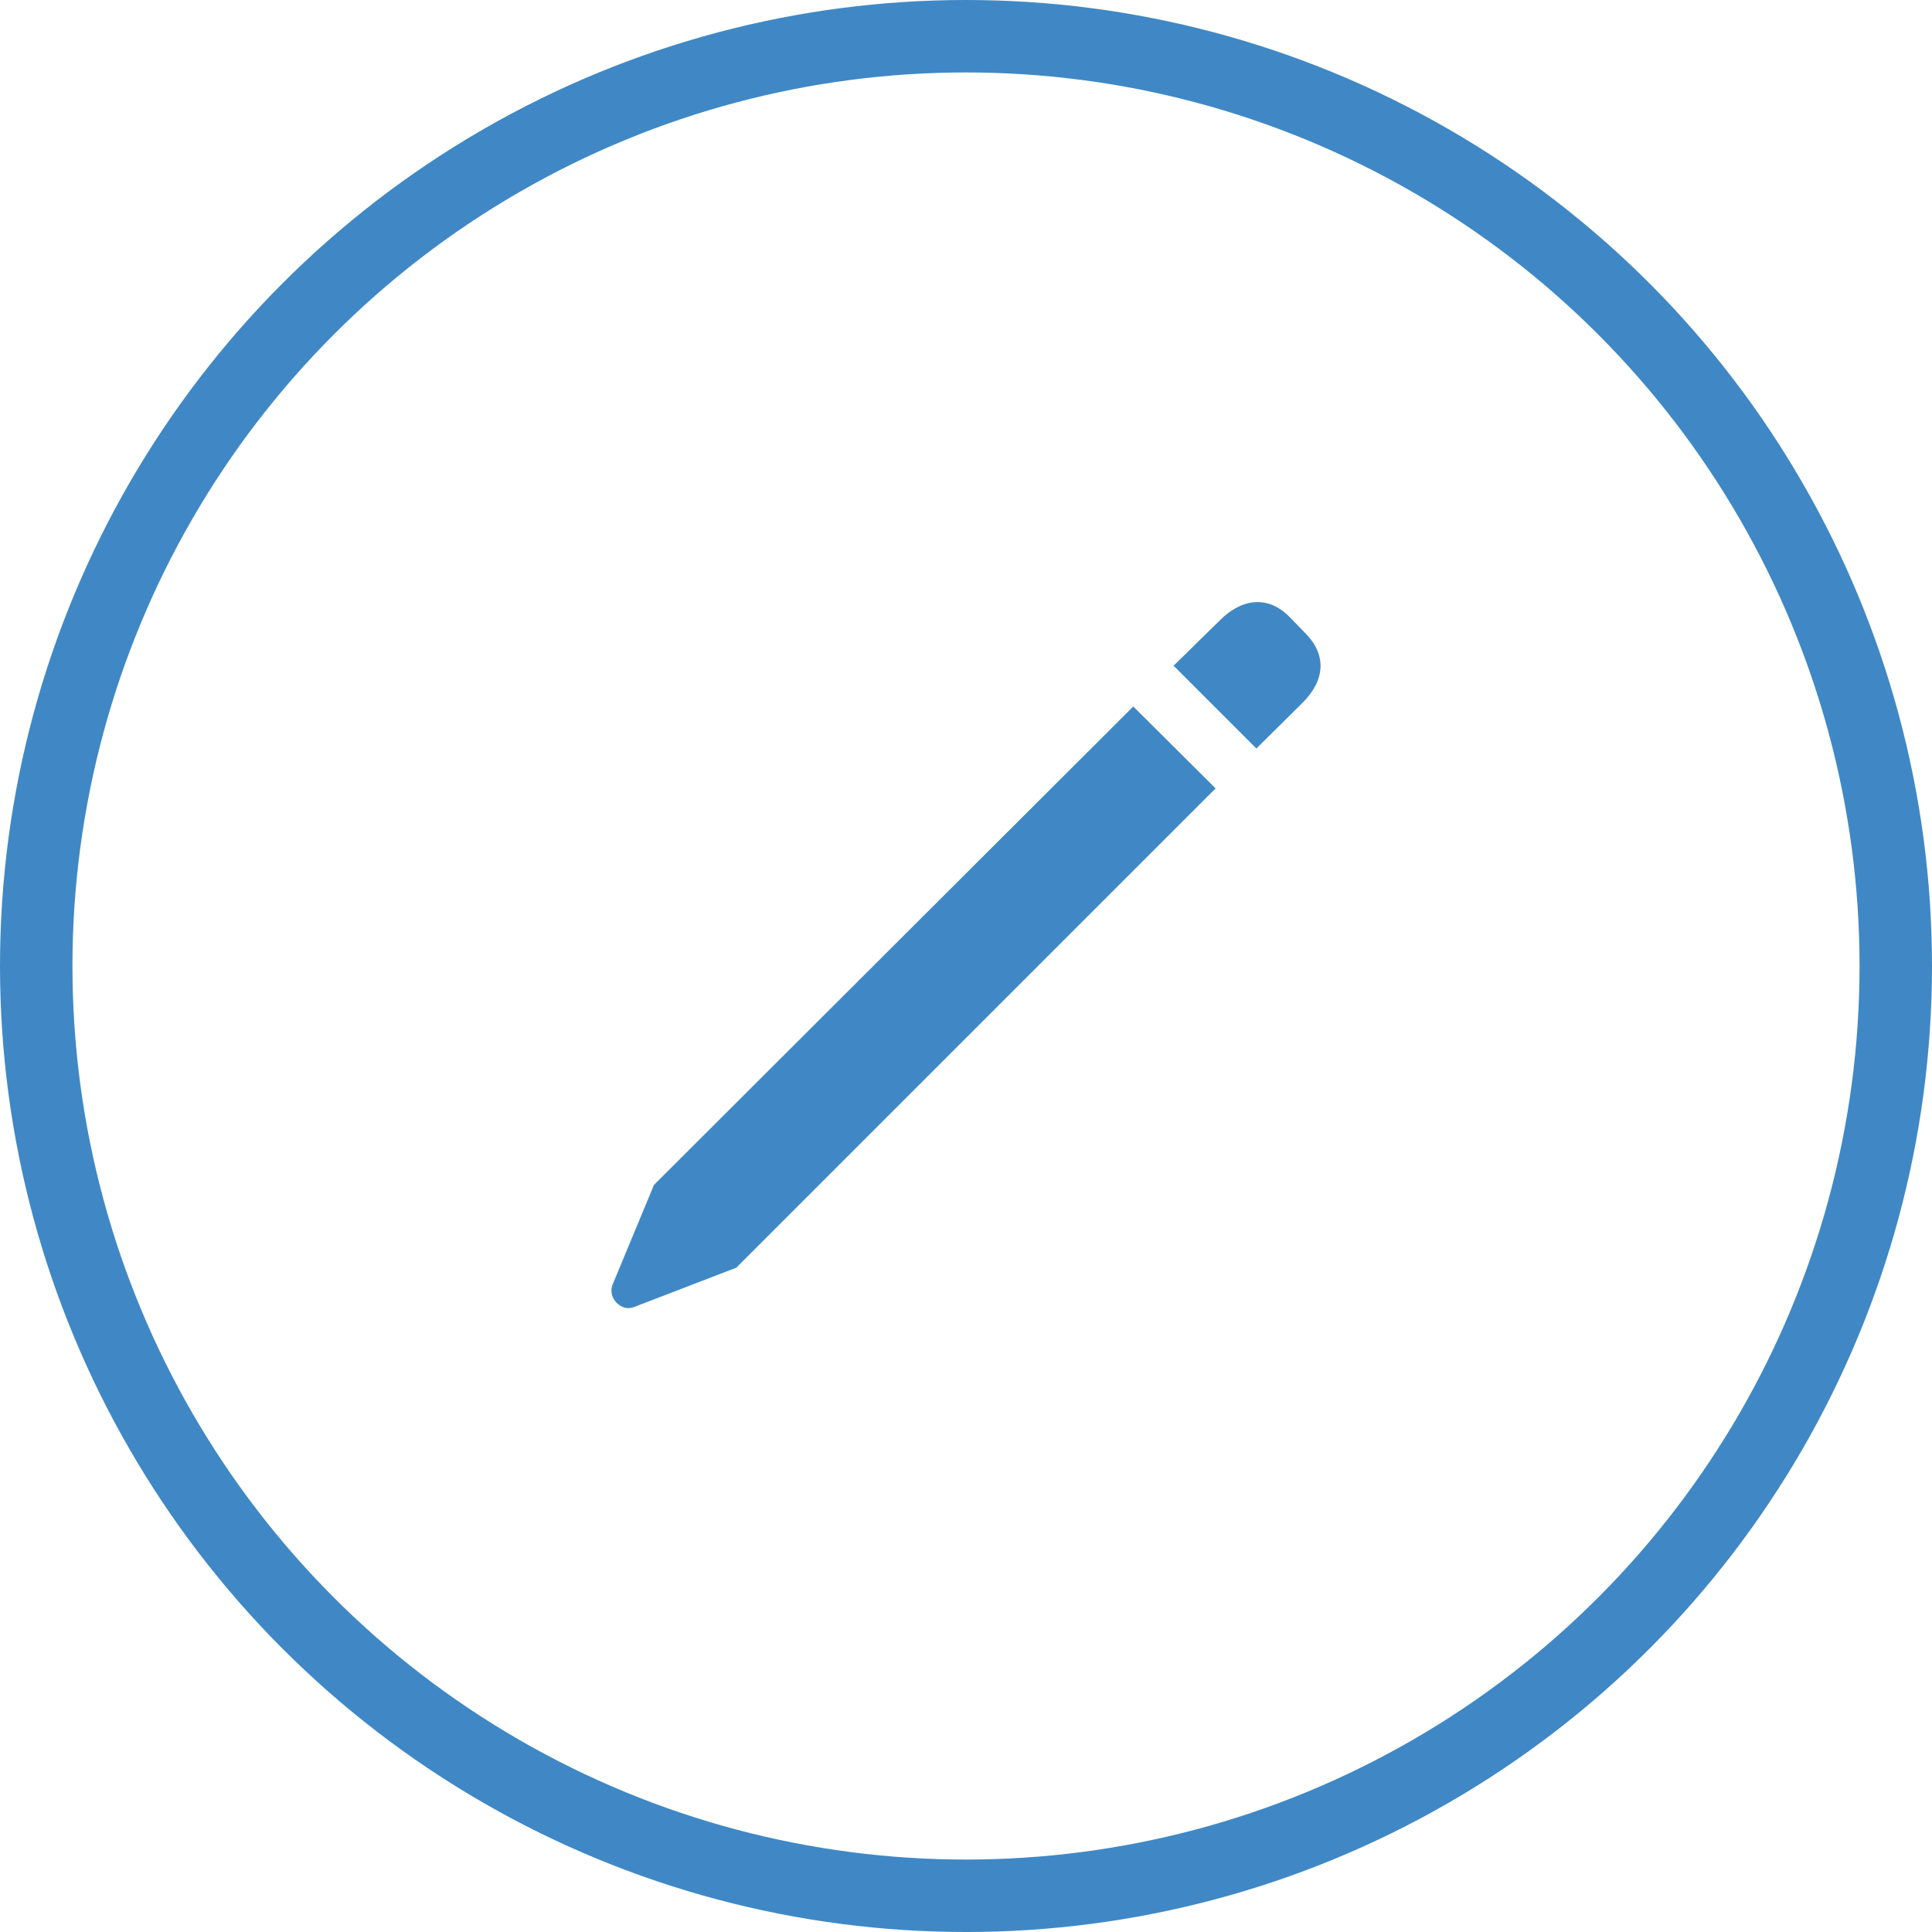 <svg width="40" height="40" viewBox="0 0 40 40" fill="none" xmlns="http://www.w3.org/2000/svg">
<circle cx="20" cy="20" r="19.25" stroke="#3F88C5" stroke-width="1.5"/>
<path d="M26.012 15.497L26.97 14.548C27.444 14.073 27.462 13.555 27.031 13.115L26.689 12.764C26.258 12.333 25.722 12.377 25.256 12.843L24.298 13.783L26.012 15.497ZM15.245 26.246L25.168 16.323L23.463 14.627L13.54 24.532L12.679 26.606C12.582 26.87 12.854 27.16 13.118 27.064L15.245 26.246Z" fill="#3F88C5"/>
</svg>
